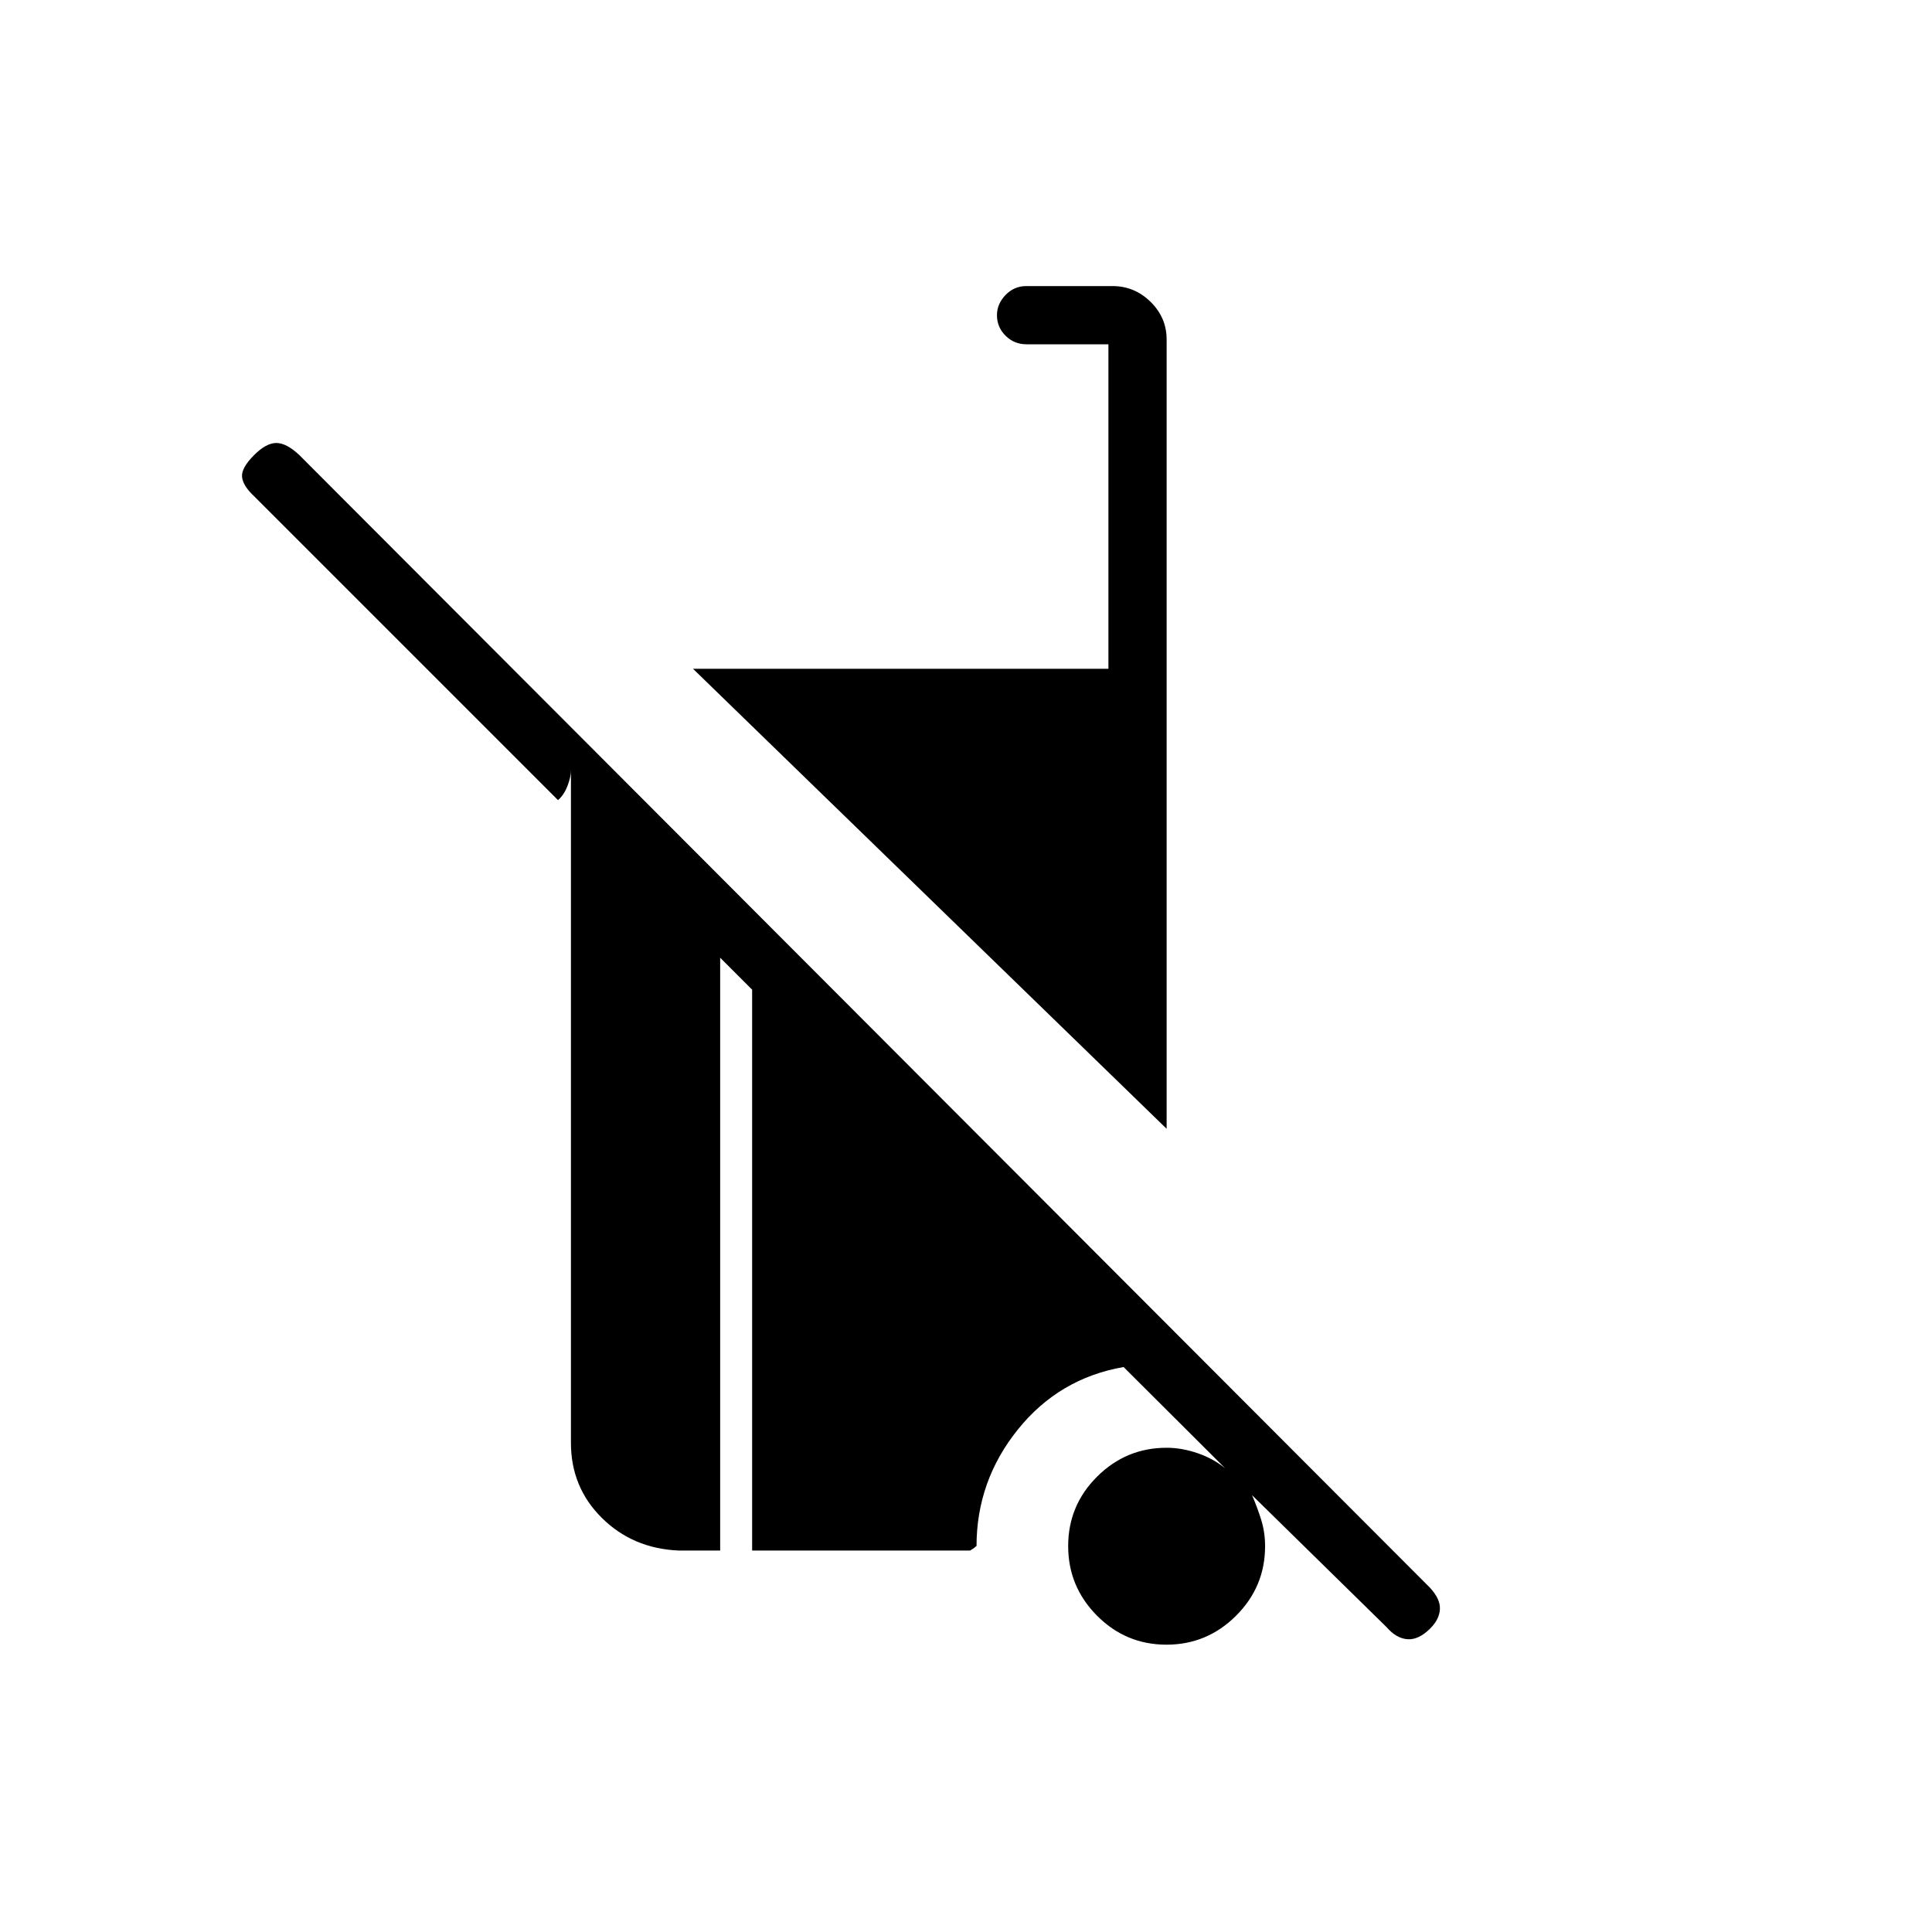 <svg xmlns="http://www.w3.org/2000/svg" height="20" viewBox="0 -960 960 960" width="20"><path d="m689.039-151.423-66.923-65.654q2.615 6 4.557 12.228 1.943 6.228 1.943 13.157 0 20.141-14.418 34.532-14.417 14.391-34.596 14.391-20.179 0-34.506-14.418-14.327-14.417-14.327-34.596 0-20.178 14.392-34.505 14.391-14.327 34.532-14.327 7.538 0 15.384 2.692t13.769 7.577l-50.538-50.385q-32.077 5.577-52.577 31.096-20.5 25.52-20.5 57.943 0-.257-.725.461-.726.717-2.506 1.693H373.731v-278.693l-15.885-15.885v294.578h-20.615q-22.808-1-38.174-16.222-15.365-15.222-15.365-37.317v-334.154q0 3.308-1.731 7.788-1.73 4.481-4.692 7.02l-150.92-150.92q-5.695-5.311-6.08-9.734-.384-4.423 6-10.808 6-6 11.039-6 5.038 0 11.423 6L710.5-171.115q5.231 5.615 4.981 10.673t-4.746 9.554q-5.85 5.85-11.408 5.407-5.557-.442-10.288-5.942ZM579.693-399.116 344.346-627.693h206.423v-161.23h-40.731q-6.069 0-10.361-4.24-4.292-4.239-4.292-10.23 0-5.607 4.267-10.03 4.267-4.423 10.299-4.423h42.902q10.878 0 18.859 7.83 7.981 7.831 7.981 18.747v392.153Z"/></svg>